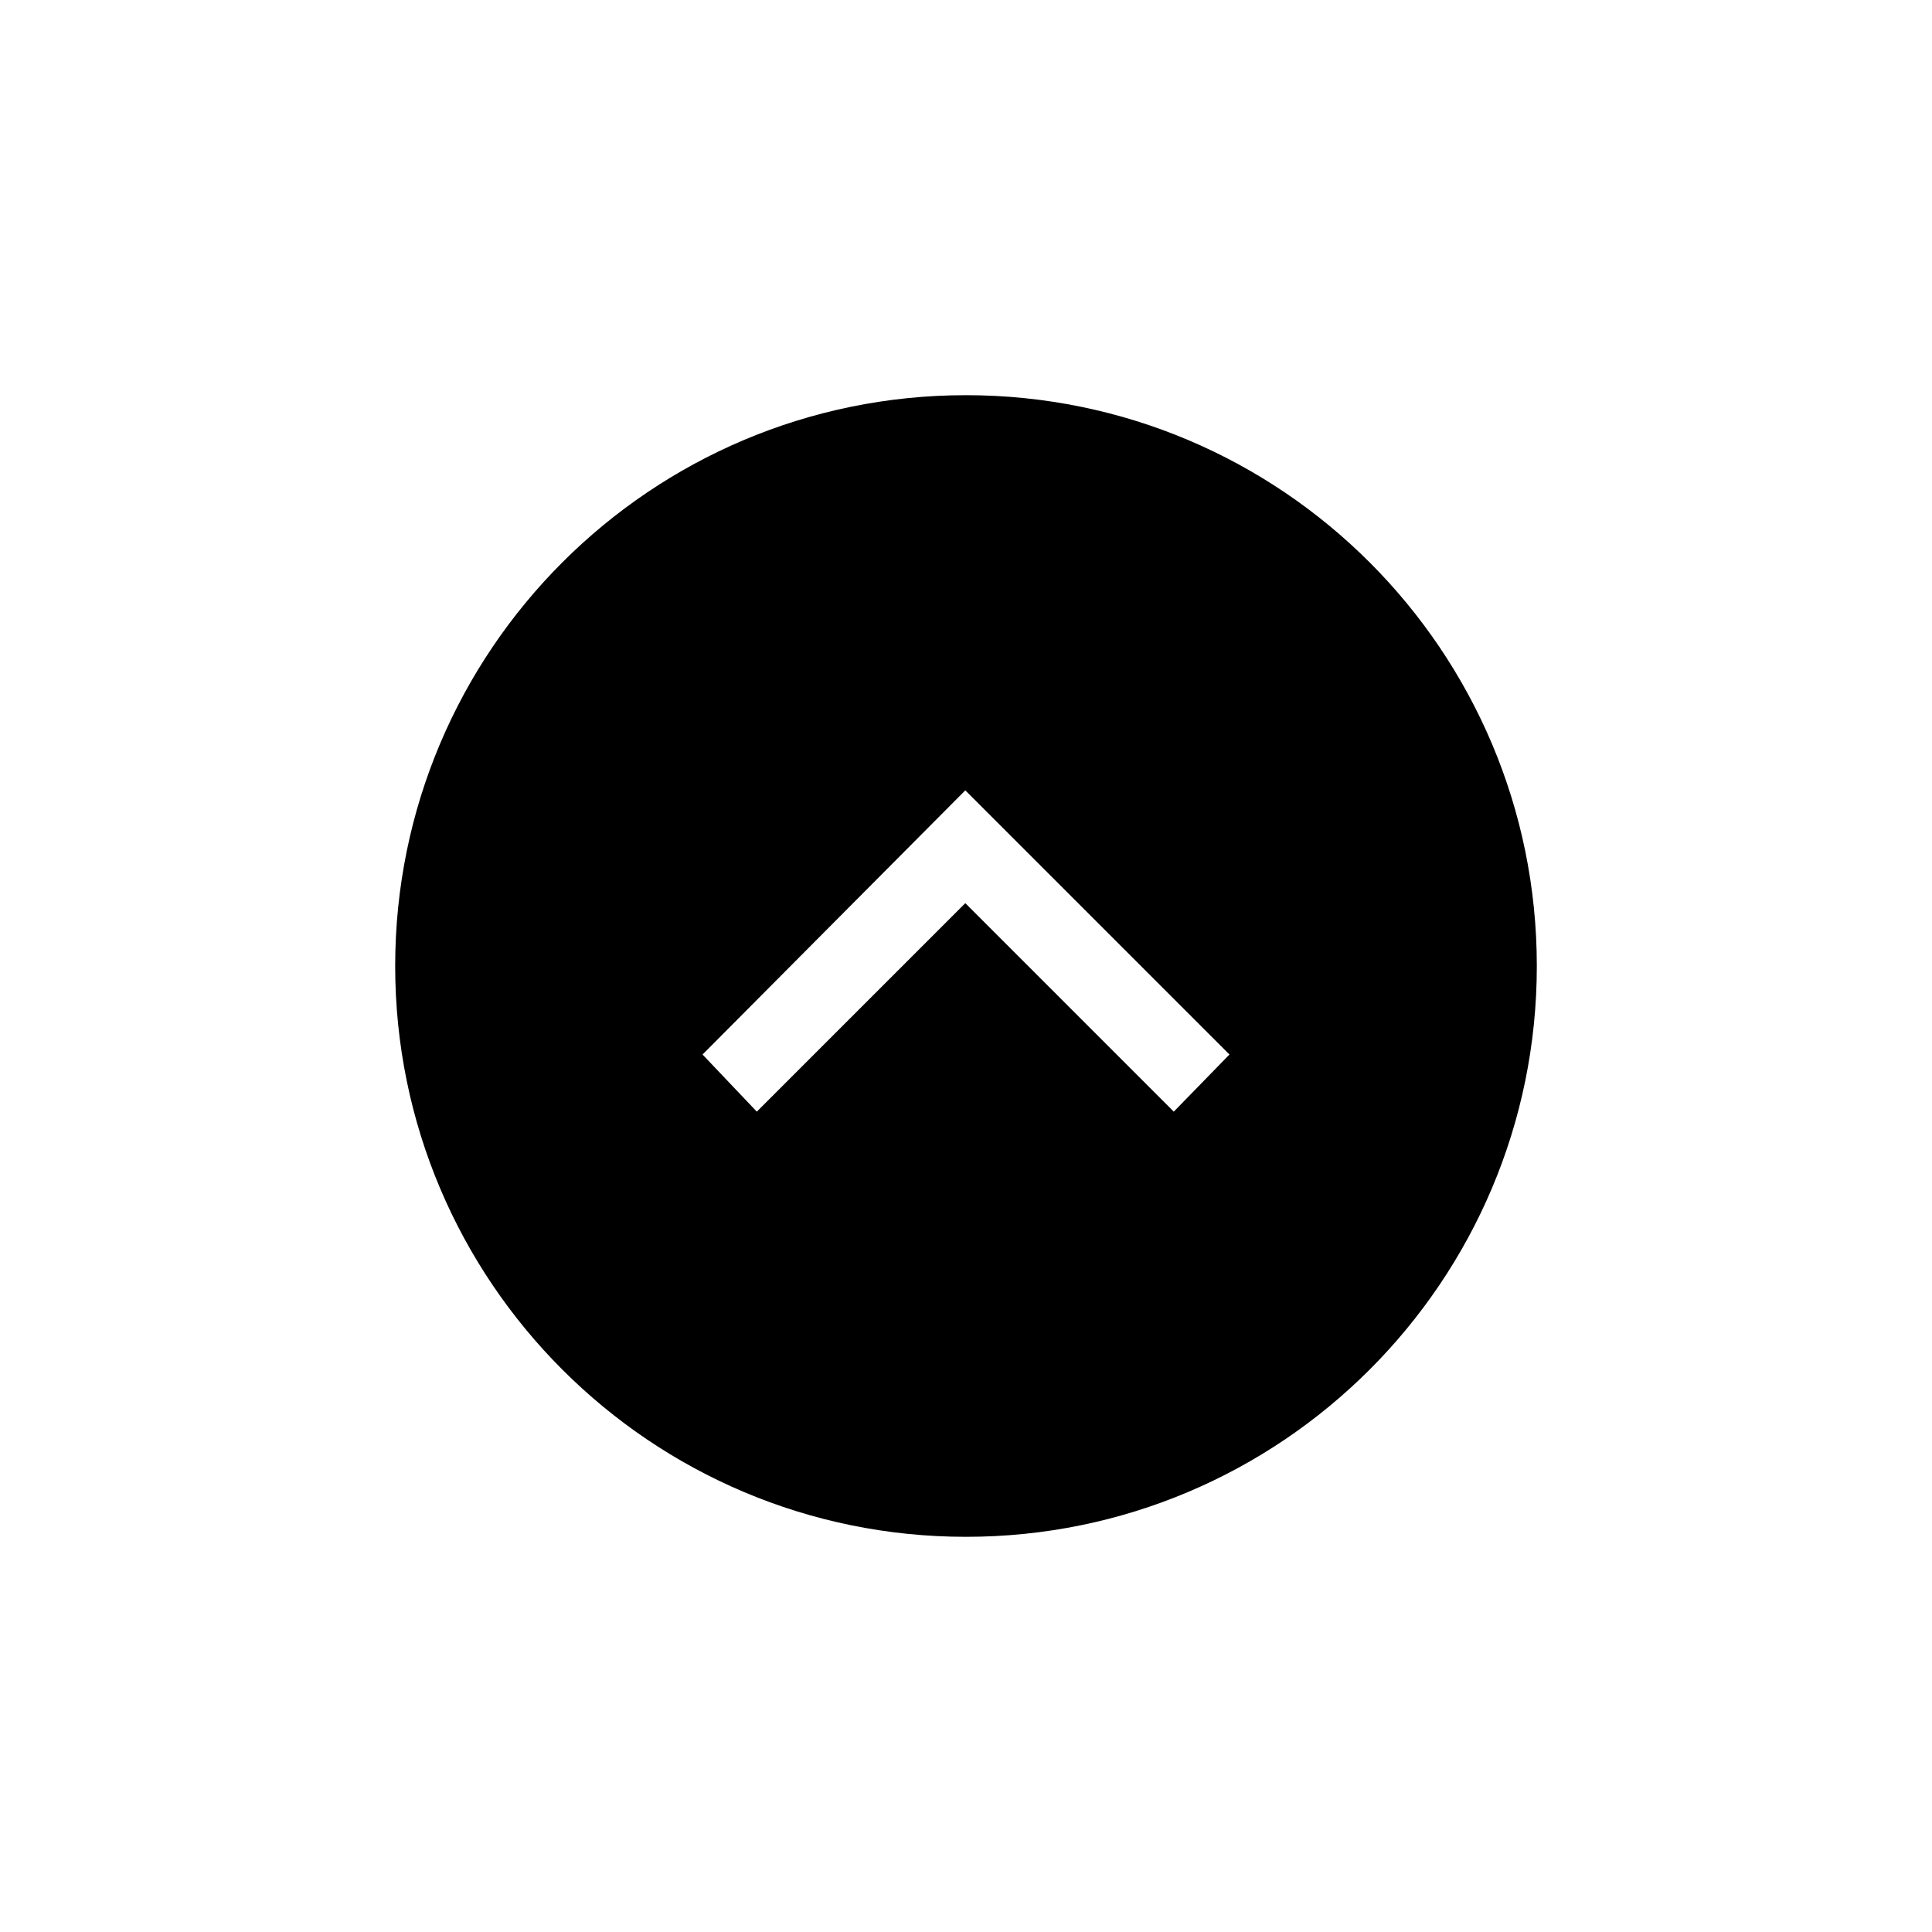 <svg width="44" height="44" viewBox="0 0 44 44" fill="none" xmlns="http://www.w3.org/2000/svg">
<path class="arrow_hover" fill-rule="evenodd" clip-rule="evenodd" d="M22 35C29.18 35 35 29.18 35 22C35 14.82 29.18 9 22 9C14.82 9 9 14.82 9 22C9 29.18 14.82 35 22 35ZM17.236 25.317L16 24.016L21.984 18L28 24.016L26.732 25.317L21.984 20.569L17.236 25.317Z" fill="black"/>
</svg>
